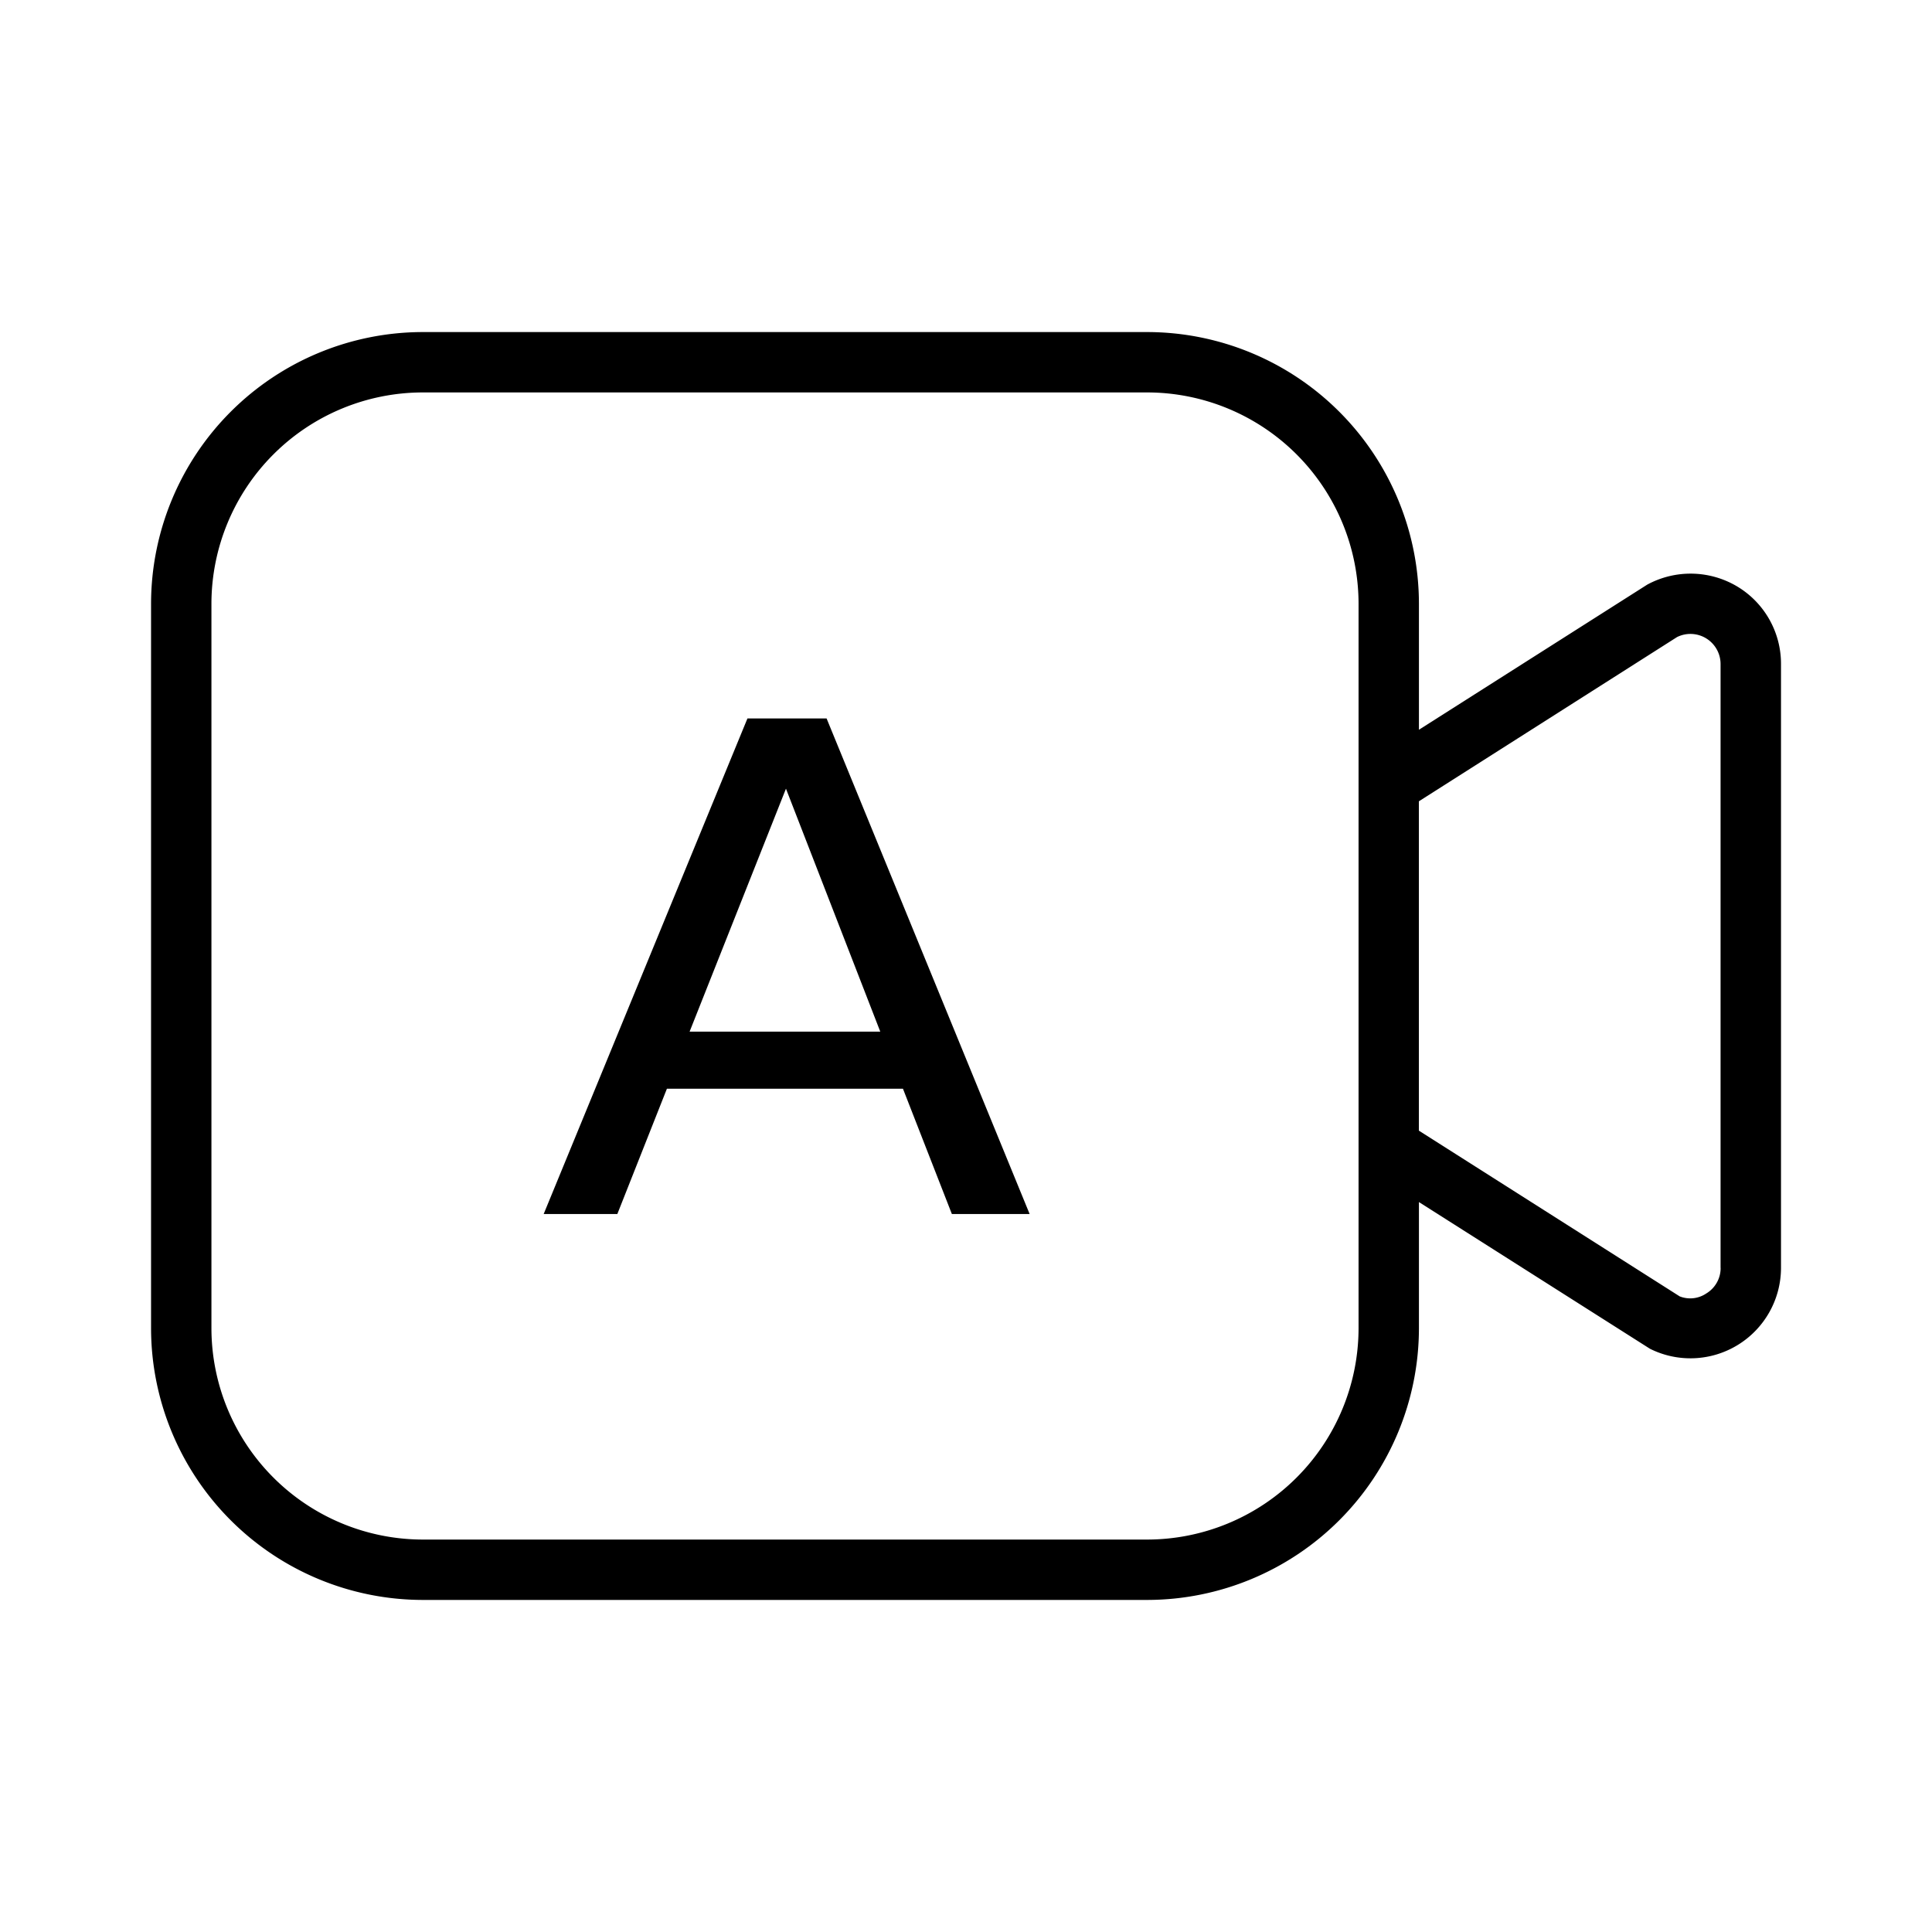 <svg width="32" height="32" viewBox="0 0 32 32" xmlns="http://www.w3.org/2000/svg"><path d="m12.38 11.9-3.375 8.208h1.22l.821-2.075h3.91l.81 2.075h1.288L13.691 11.9h-1.312Zm-.958 5.187 1.596-4.024 1.562 4.024h-3.158Z"/><path d="M28.787 9.722a1.508 1.508 0 0 0-1.503-.039l-3.782 2.404V10a4.505 4.505 0 0 0-4.5-4.5h-12a4.505 4.505 0 0 0-4.5 4.5v12a4.505 4.505 0 0 0 4.5 4.5h12a4.505 4.505 0 0 0 4.5-4.5V19.91l3.827 2.43A1.5 1.5 0 0 0 29.499 21V11a1.492 1.492 0 0 0-.712-1.278ZM22.502 22a3.505 3.505 0 0 1-3.5 3.5h-12a3.505 3.505 0 0 1-3.5-3.5V10a3.504 3.504 0 0 1 3.5-3.5h12a3.504 3.504 0 0 1 3.5 3.5v12Zm5.997-1a.49.49 0 0 1-.238.424.475.475 0 0 1-.44.048l-4.32-2.745v-5.455l4.276-2.72a.499.499 0 0 1 .721.448v10Z"/></svg>